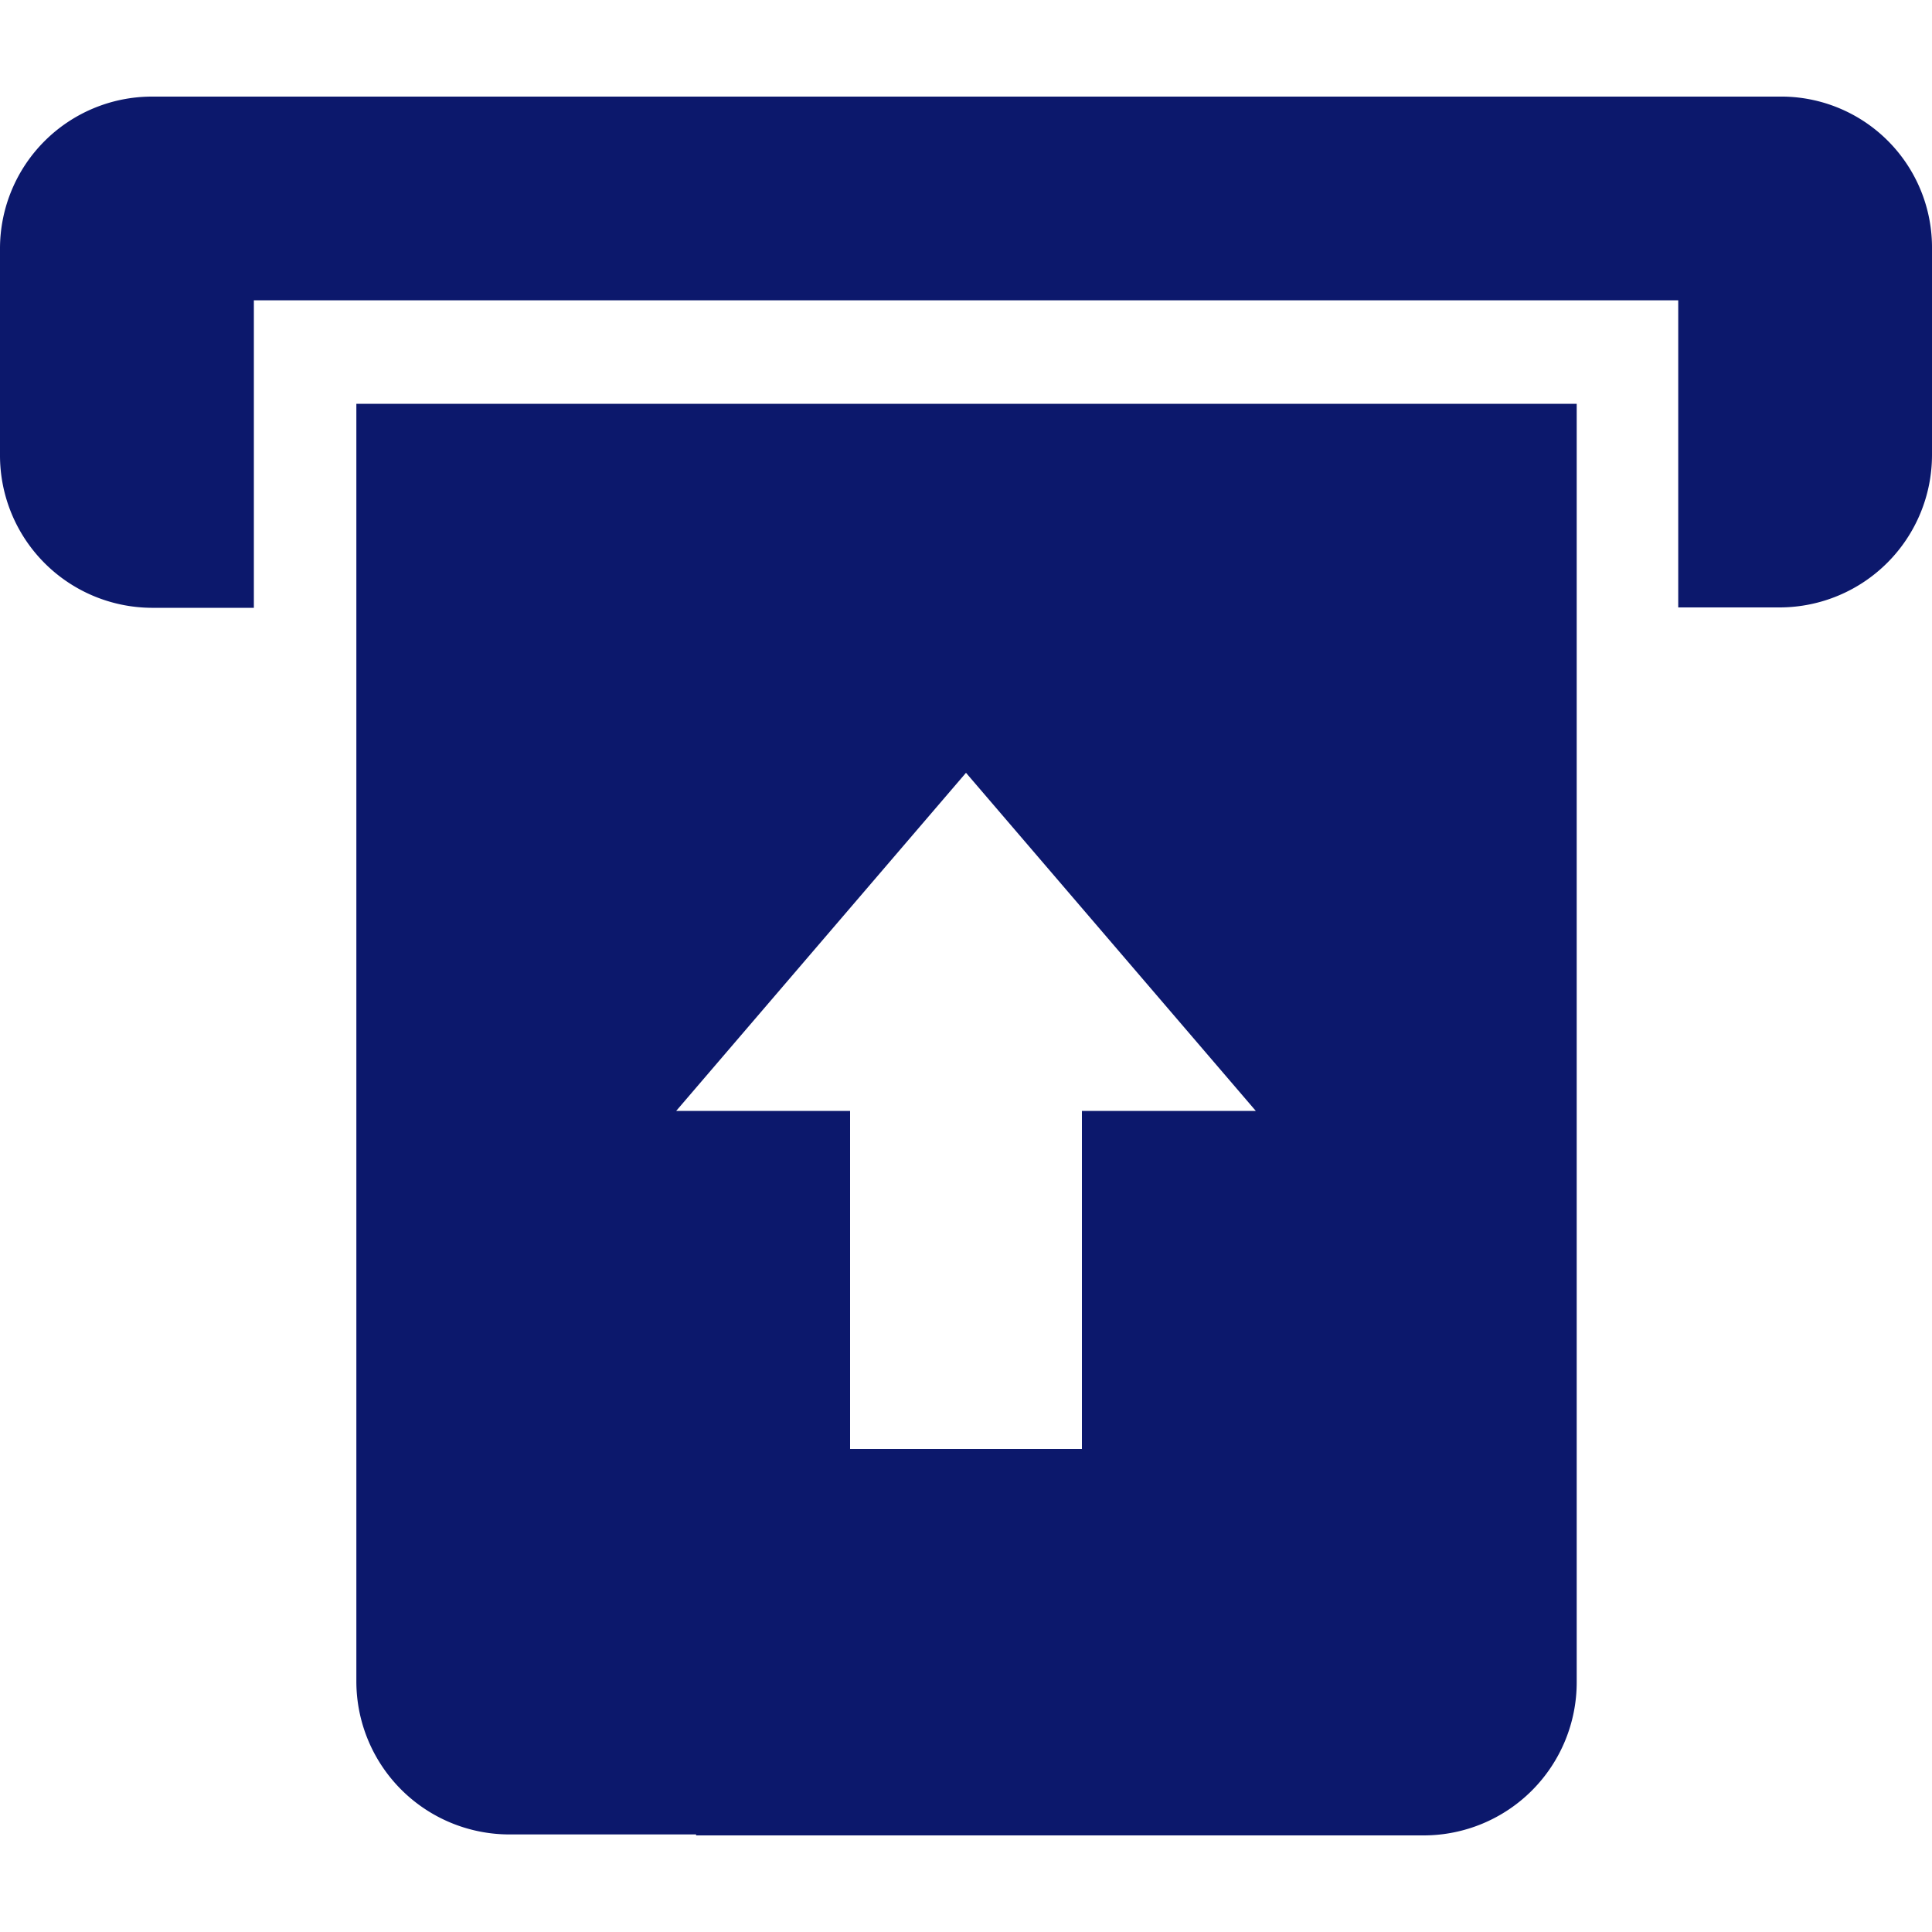 <svg xmlns="http://www.w3.org/2000/svg" width="20" height="20" viewBox="0 0 20 20">
  <g id="Icon_input" data-name="Icon/input" transform="translate(0)">
    <g id="icon_input-2" data-name="icon/input">
      <path id="icon_input-3" data-name="icon/input" d="M14.745,18H7.206v-.01H5.266a1.585,1.585,0,0,1-1.577-1.584V3.18H16.322V16.416A1.585,1.585,0,0,1,14.745,18ZM10,7,7,10.5H8.8V14h2.4V10.5H13ZM2.628,5.292H1.568A1.578,1.578,0,0,1,0,3.707V1.562A1.574,1.574,0,0,1,1.565,0h16.9A1.562,1.562,0,0,1,20,1.581V3.712a1.579,1.579,0,0,1-1.572,1.576H17.373V2.109H2.628V5.291Z" transform="translate(0 1)" fill="#0c186c"/>
    </g>
  </g>
</svg>

